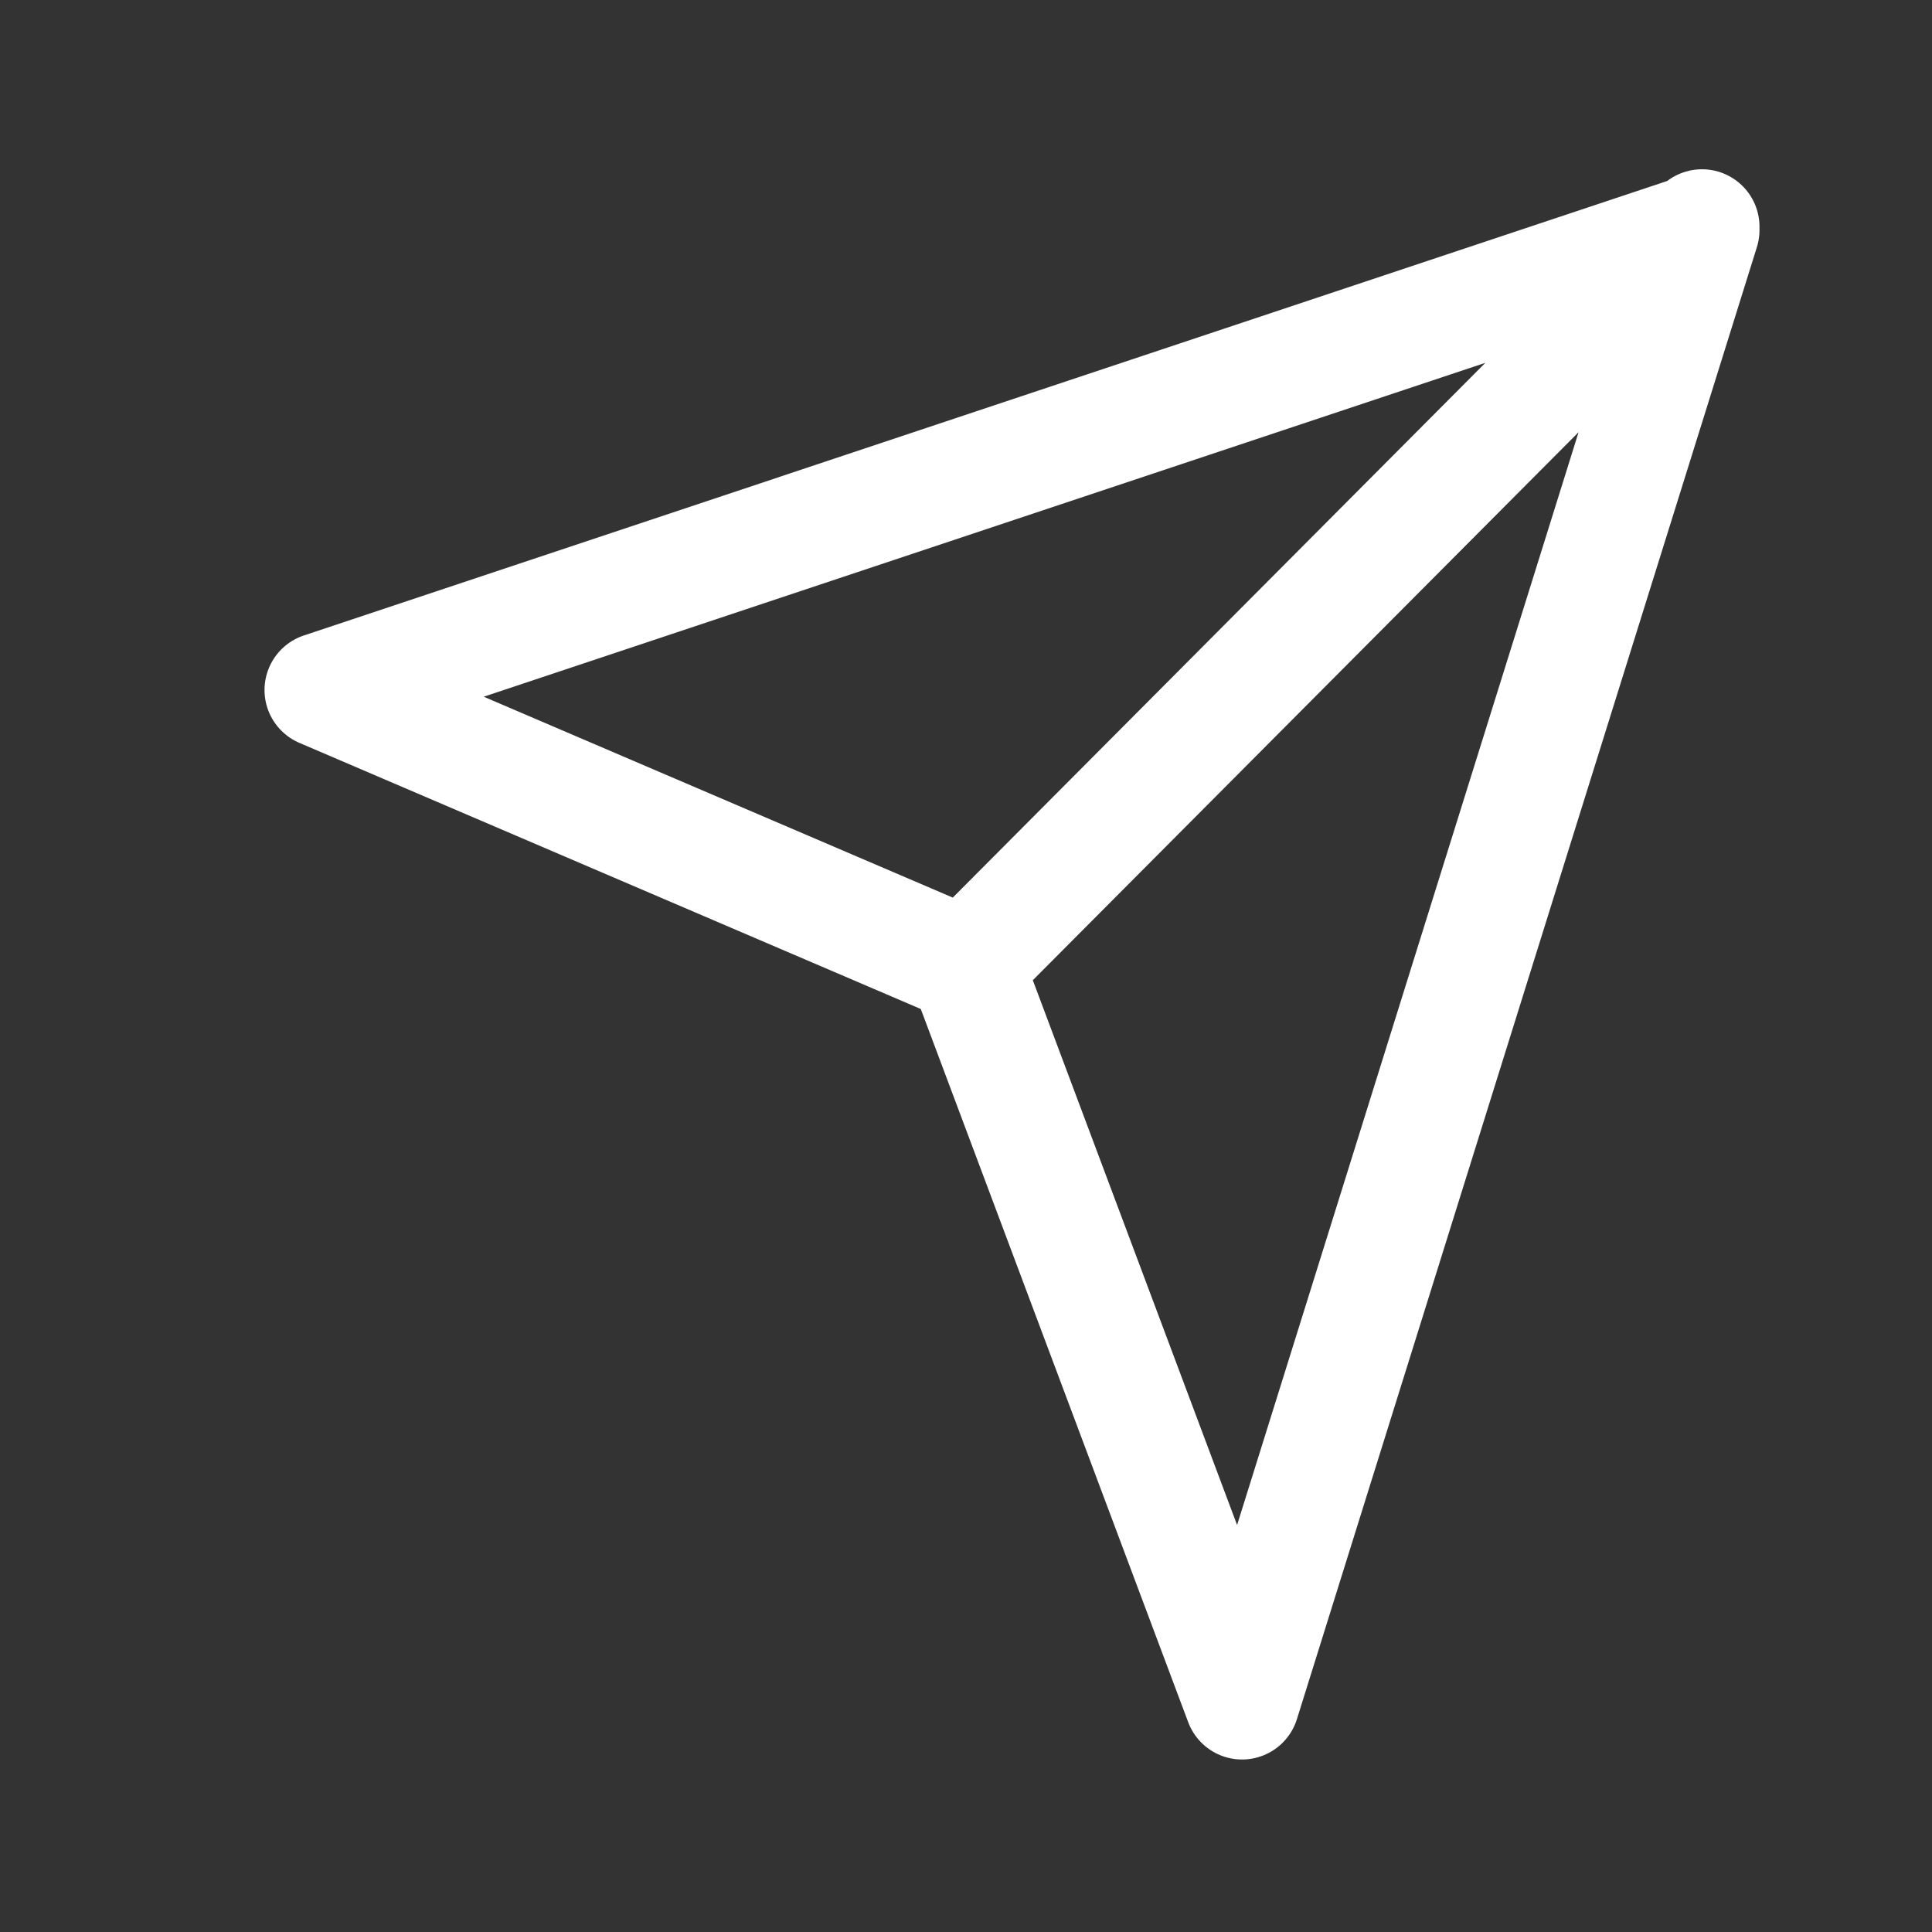 <svg width="40" height="40" viewBox="0 0 40 40" fill="none" xmlns="http://www.w3.org/2000/svg">
<rect x="0" y="0" width="40" height="40" fill="#333333" stroke="none"/>
<path d="M35.238 4.695L20 19.996M25.715 35.238L20 19.996L6.667 14.286L35.238 4.762L25.715 35.238Z" stroke="white" stroke-width="2.381" stroke-linecap="round" stroke-linejoin="round"/>
</svg>
